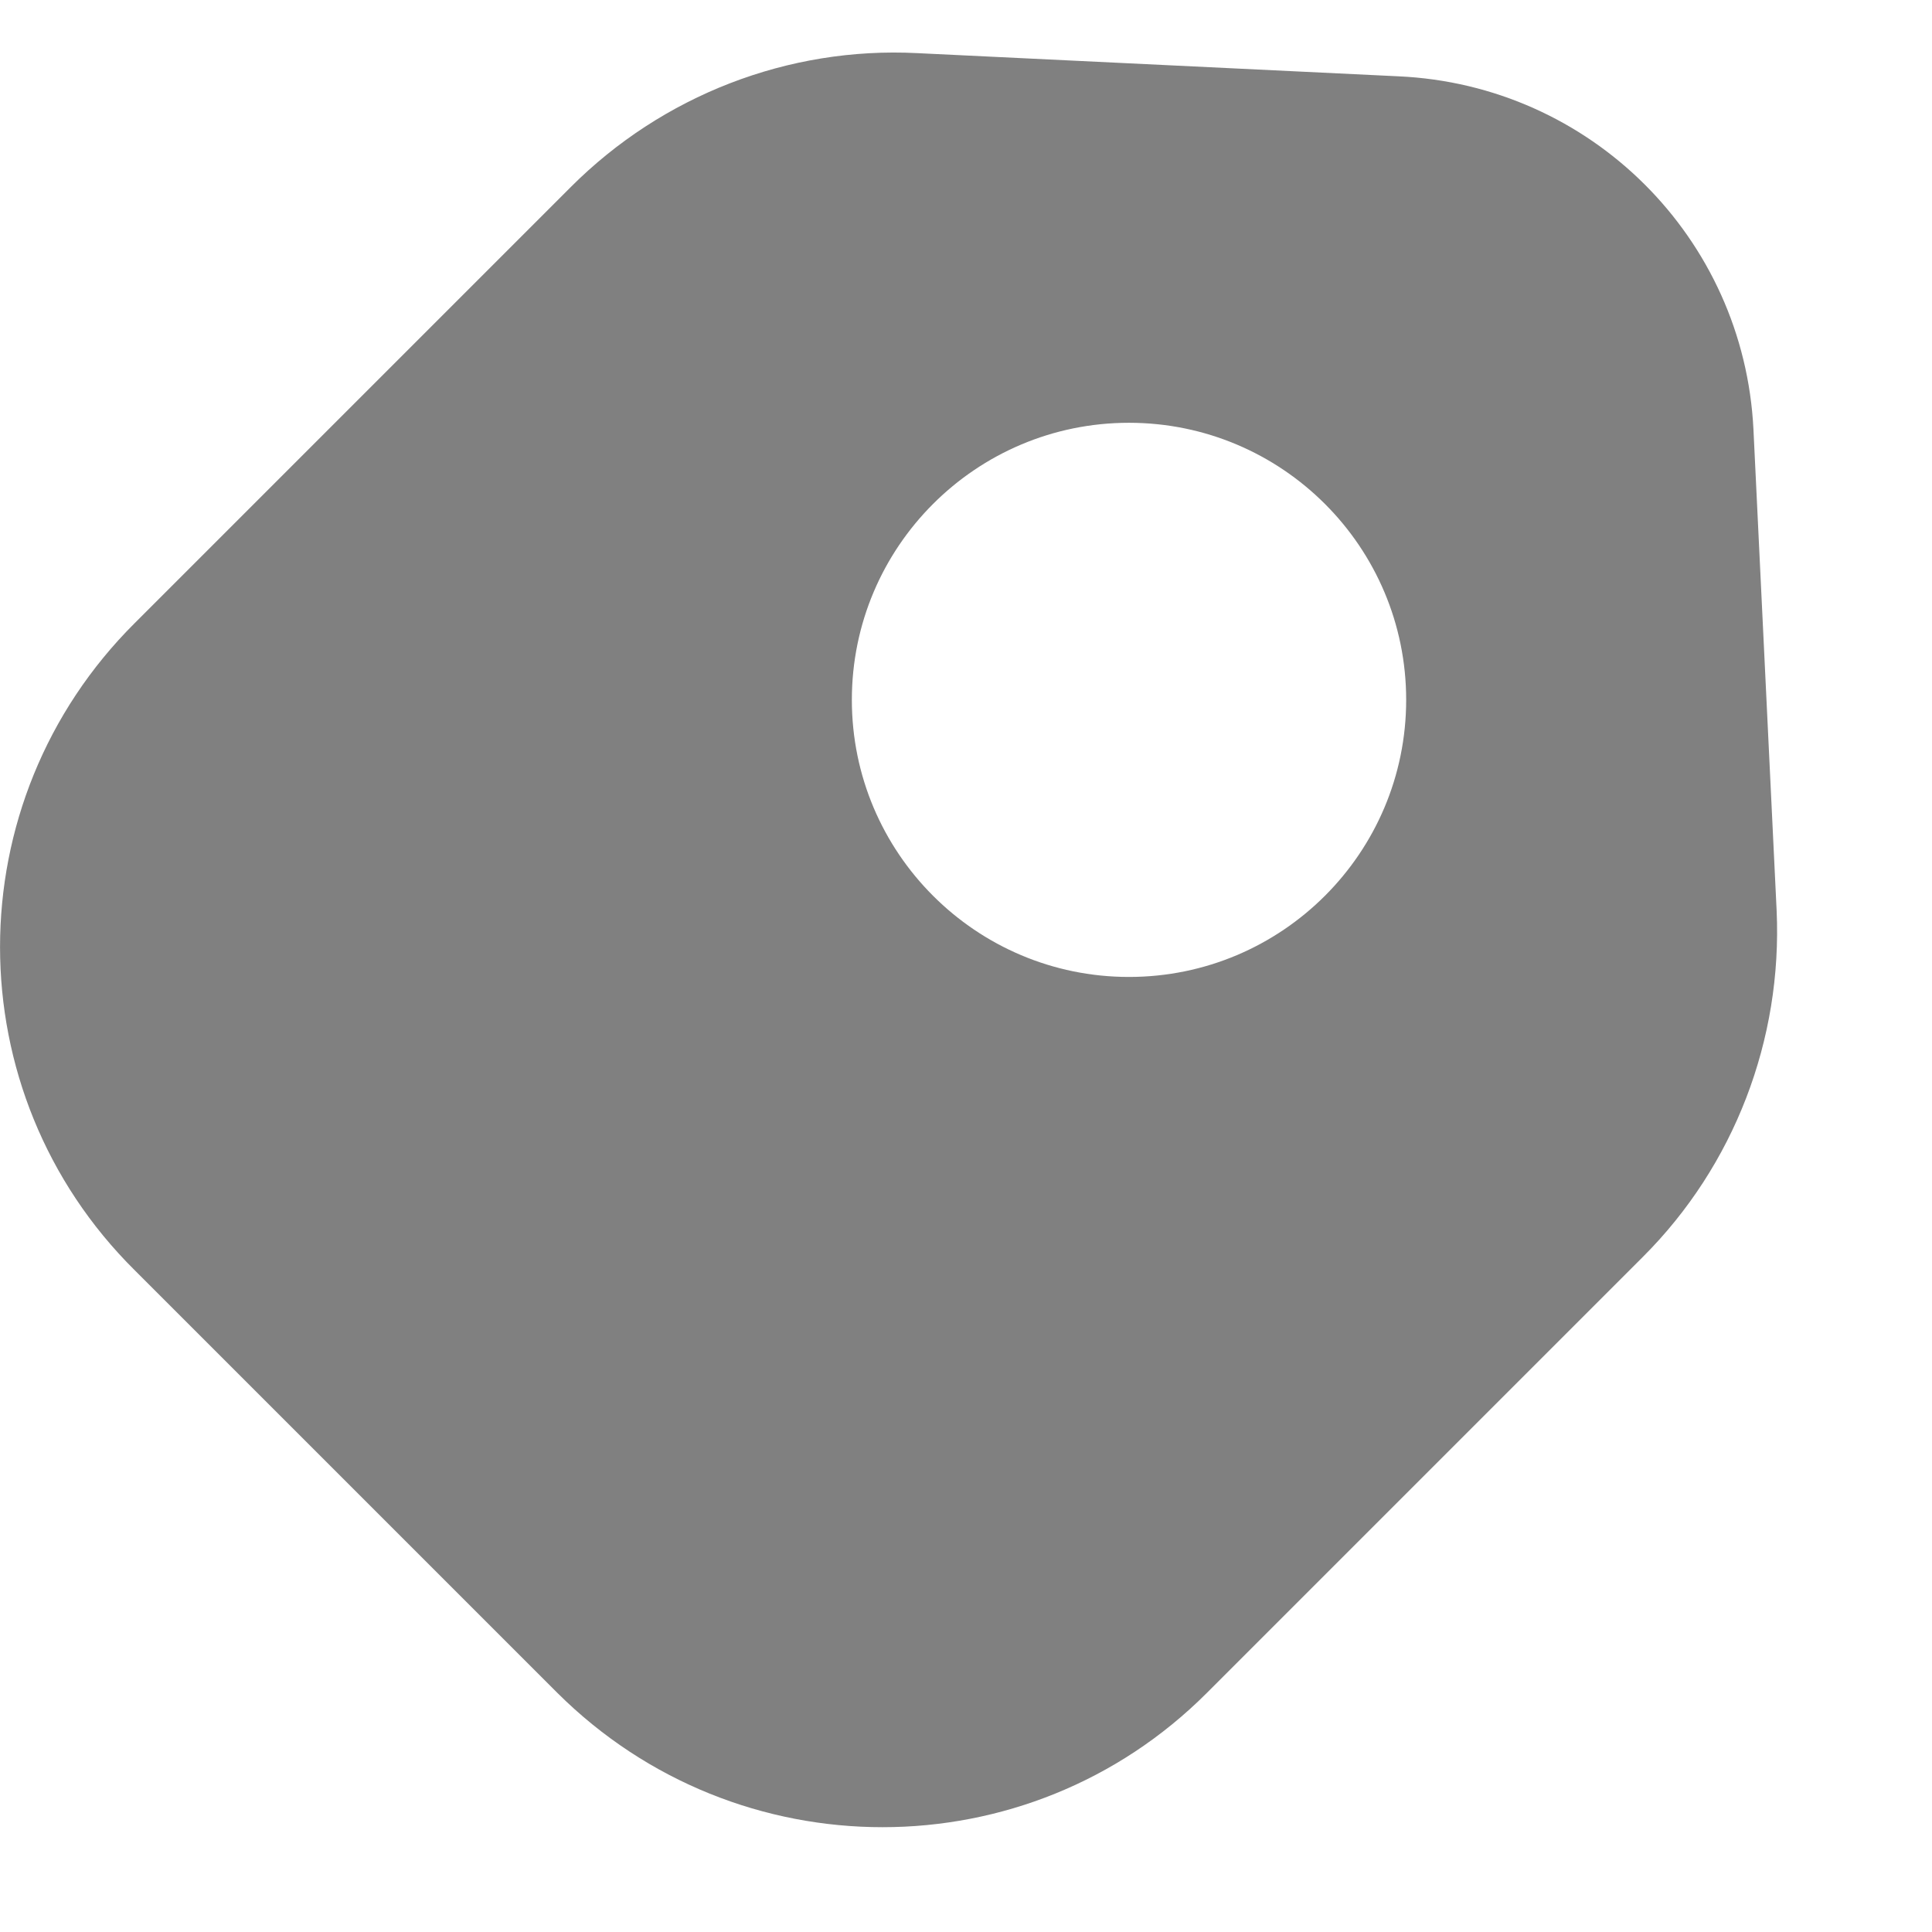 <svg width="12" height="12" viewBox="0 0 12 12" fill="none" xmlns="http://www.w3.org/2000/svg">
<g id="&#240;&#159;&#166;&#134; icon &#34;tag&#34;">
<path id="Vector" d="M0.838 3.869L3.546 1.161C4.114 0.593 4.896 0.289 5.697 0.33L8.686 0.474C9.881 0.528 10.832 1.478 10.891 2.667L11.035 5.656C11.071 6.457 10.772 7.24 10.204 7.807L7.496 10.515C6.385 11.627 4.58 11.627 3.462 10.515L0.838 7.891C-0.279 6.785 -0.279 4.98 0.838 3.869ZM7.012 6.068C7.963 6.068 8.734 5.297 8.734 4.347C8.734 3.397 7.963 2.626 7.012 2.626C6.062 2.626 5.291 3.397 5.291 4.347C5.291 5.297 6.062 6.068 7.012 6.068Z" fill="#808080"/>
</g>
</svg>
